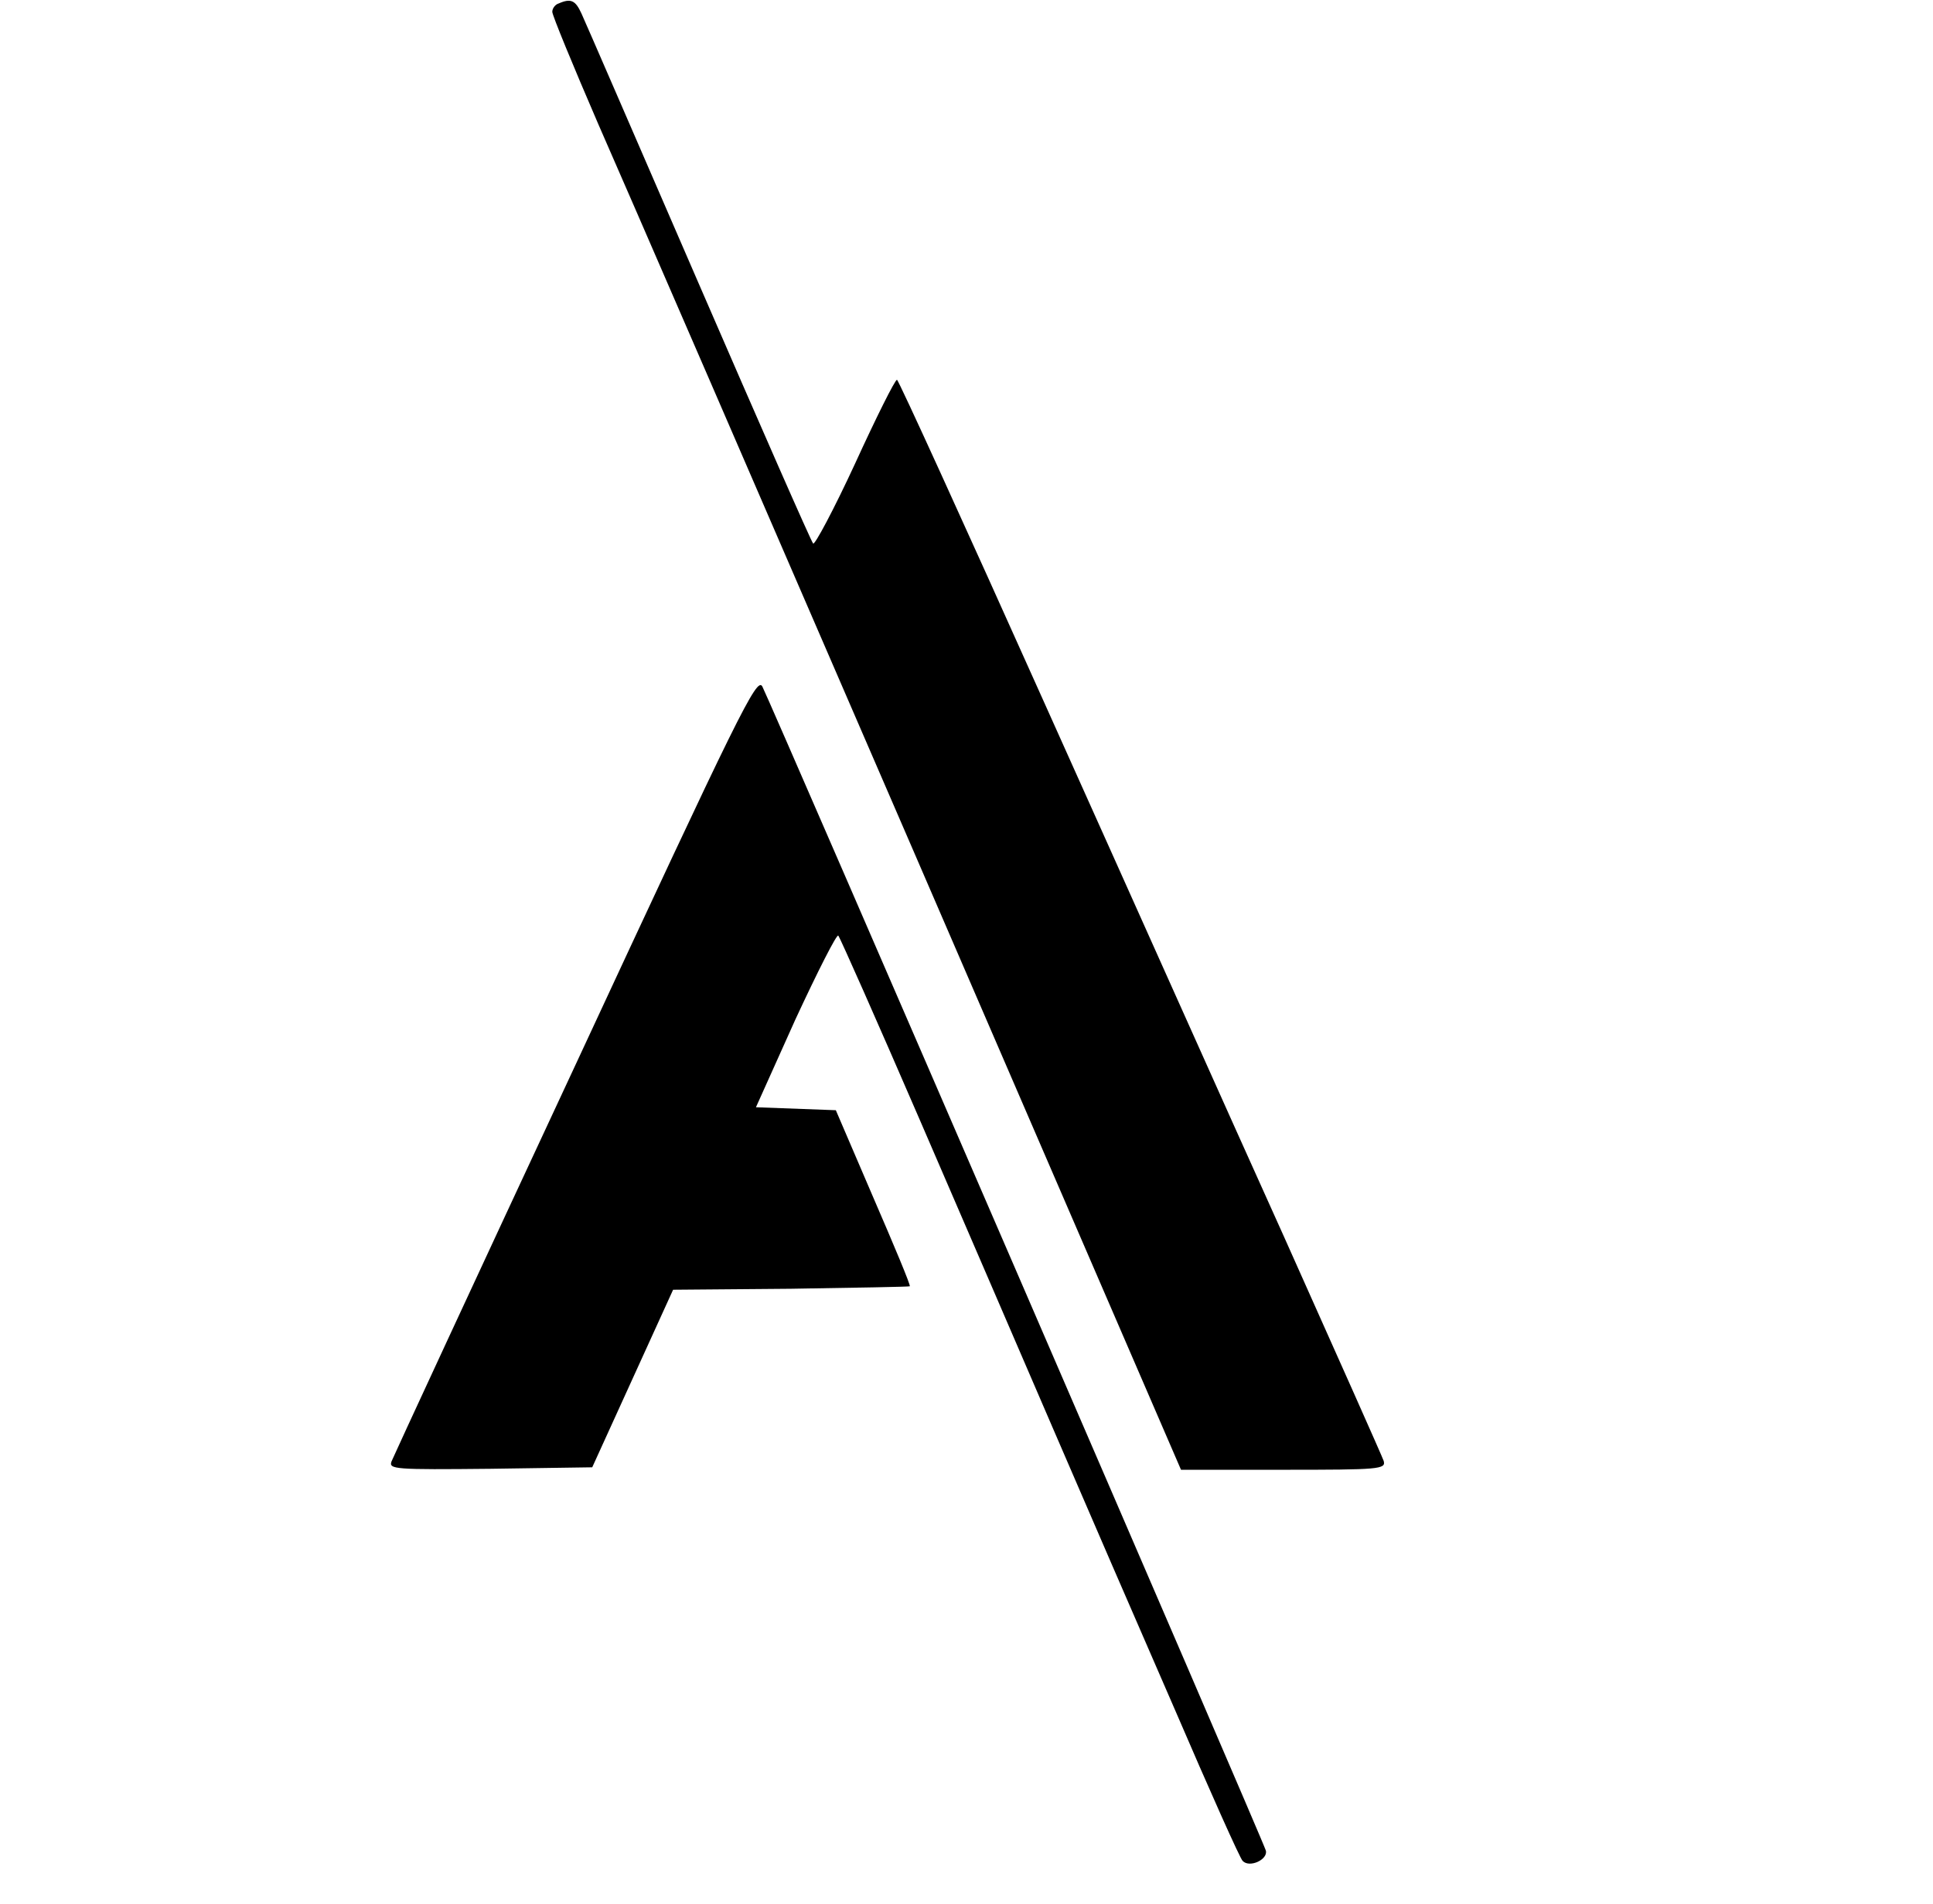 <?xml version="1.0" standalone="no"?>
<!DOCTYPE svg PUBLIC "-//W3C//DTD SVG 20010904//EN"
 "http://www.w3.org/TR/2001/REC-SVG-20010904/DTD/svg10.dtd">
<svg version="1.0" xmlns="http://www.w3.org/2000/svg"
 width="392pt" height="386pt" viewBox="0 0 392 386"
 preserveAspectRatio="xMidYMid meet">

<g transform="translate(0,386) scale(0.1,-0.1)"
fill="#000000" stroke="none">
<path d="M1133 3853 c-7 -2 -13 -10 -13 -17 0 -7 42 -109 93 -227 52 -118 339
-780 638 -1471 l544 -1258 208 0 c194 0 208 1 203 18 -3 9 -94 213 -201 452
-108 239 -327 729 -488 1087 -161 359 -295 653 -298 653 -4 0 -42 -76 -85
-170 -43 -93 -82 -166 -85 -162 -4 4 -108 241 -232 527 -124 286 -231 533
-238 548 -12 26 -21 31 -46 20z"/>
<path d="M1168 1703 c-202 -433 -370 -796 -374 -806 -6 -16 6 -17 201 -15
l206 3 82 180 82 180 239 2 c131 2 240 4 241 5 2 2 -32 83 -74 180 l-76 177
-81 3 -81 3 80 178 c45 97 84 174 87 170 4 -5 78 -172 165 -373 87 -201 209
-484 272 -630 63 -146 173 -400 245 -565 71 -165 133 -304 138 -308 14 -15 52
3 47 21 -5 19 -1003 2325 -1021 2360 -11 21 -47 -53 -378 -765z"/>
</g>
</svg>
